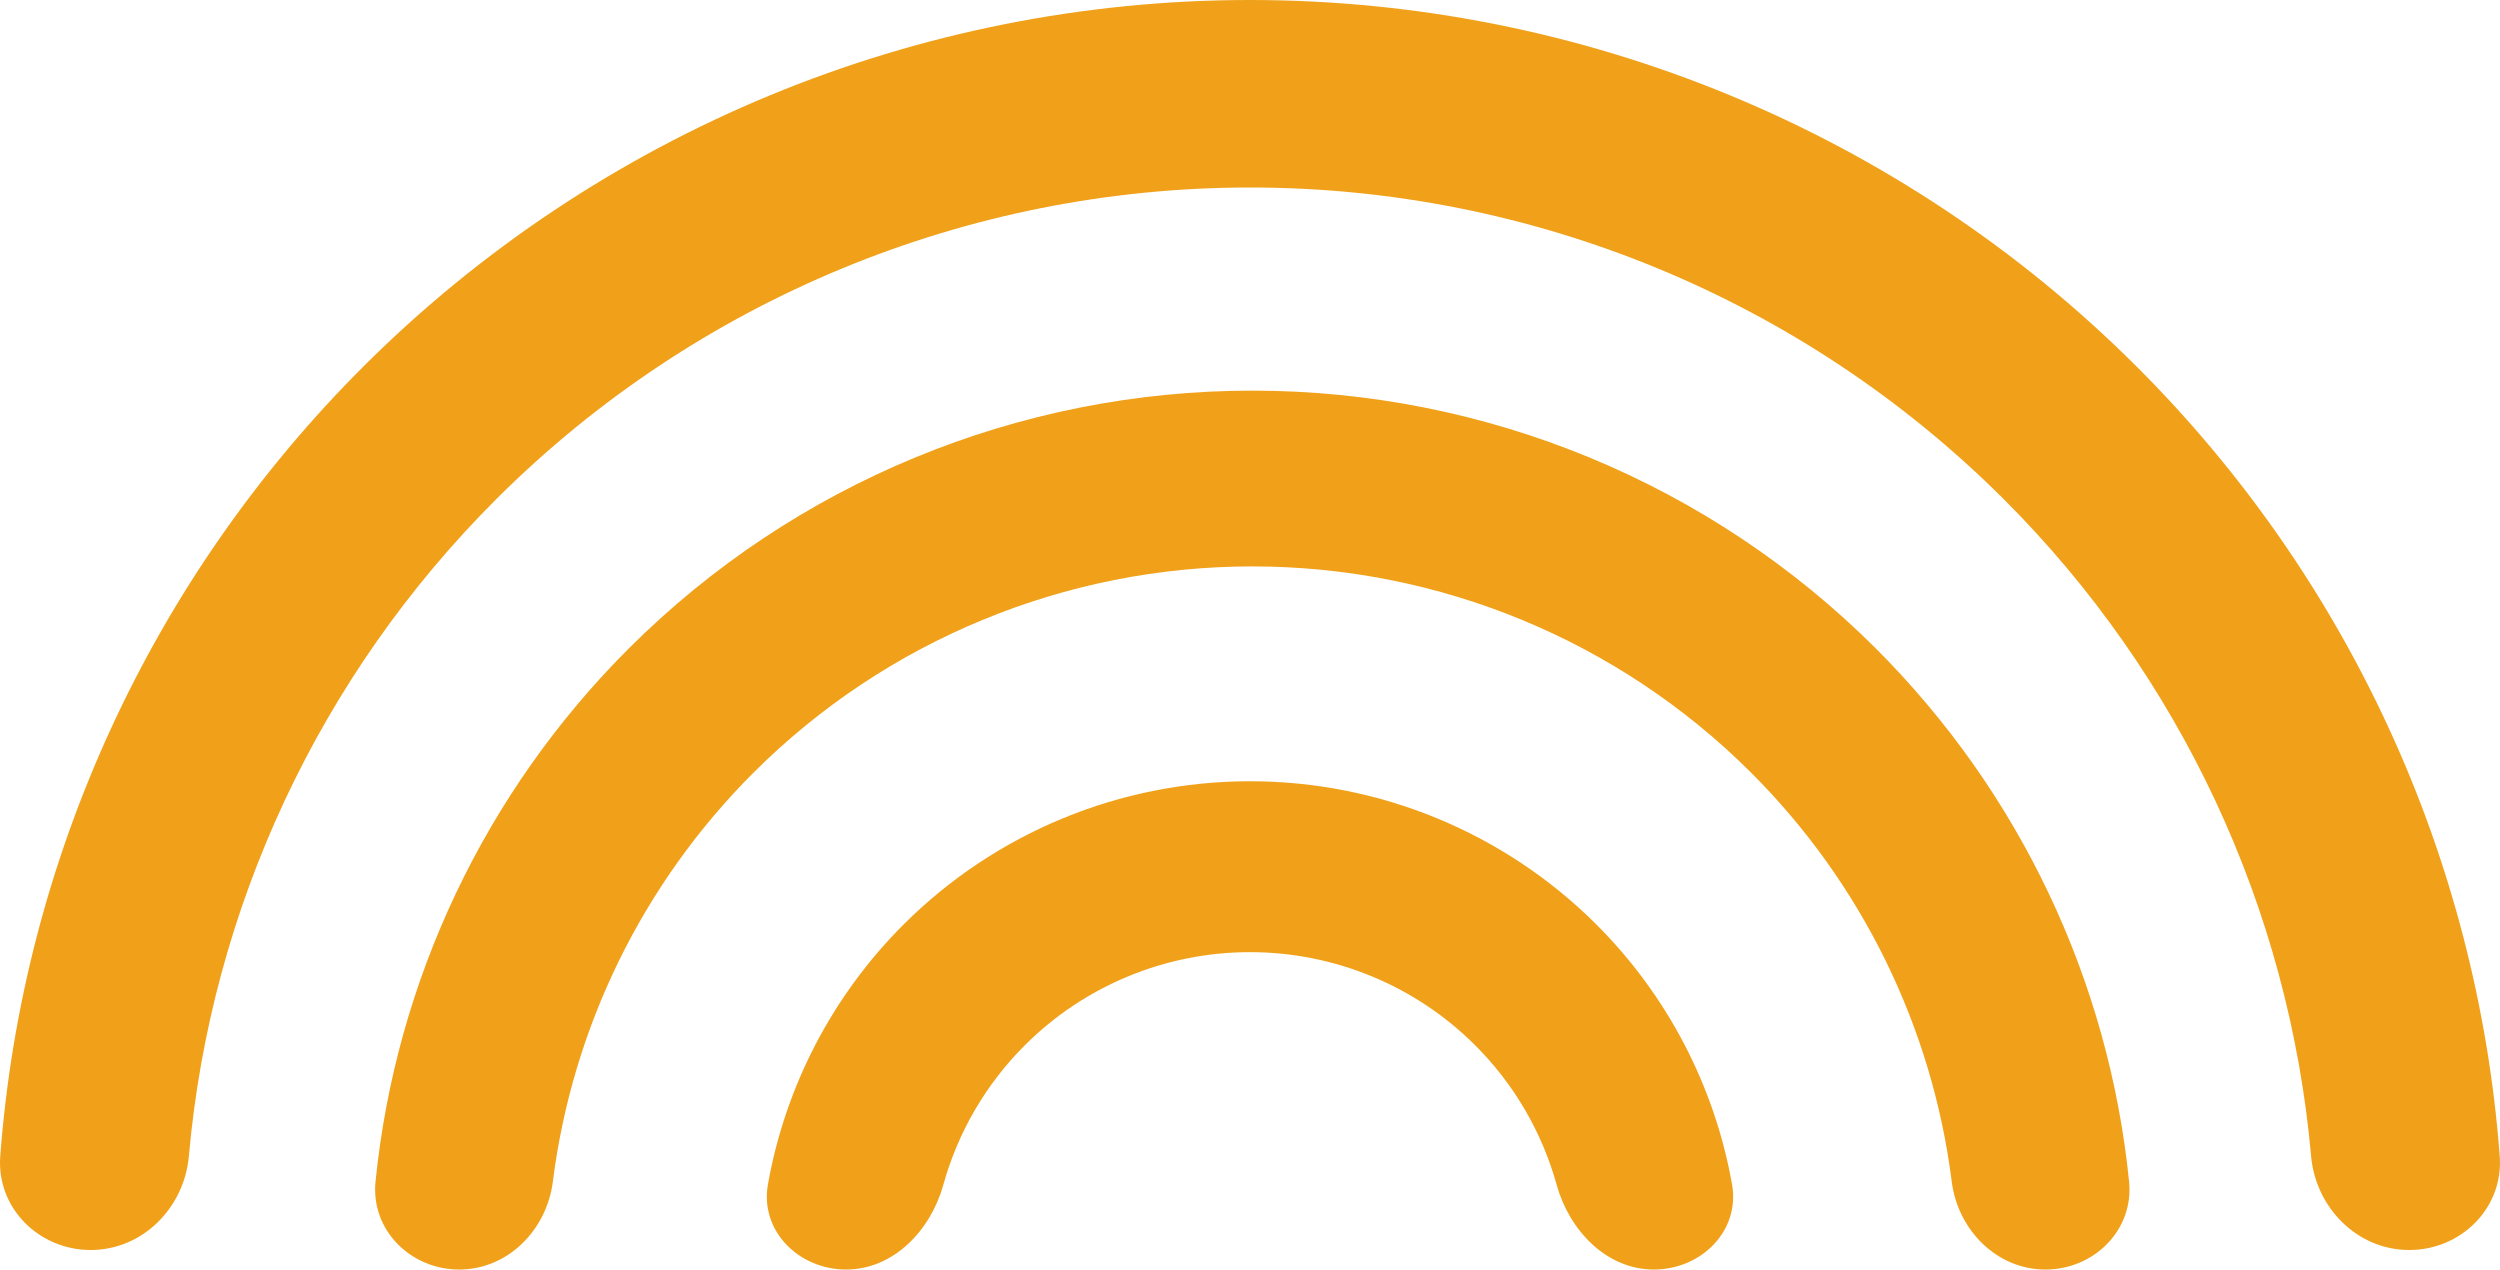 <svg width="128" height="65" viewBox="0 0 128 65" fill="none" xmlns="http://www.w3.org/2000/svg">
<path fill-rule="evenodd" clip-rule="evenodd" d="M123.354 64C126.012 64 128.186 61.842 127.986 59.192C126.837 43.977 120.265 29.609 109.373 18.745C97.339 6.743 81.017 0 63.999 0C46.981 0 30.66 6.743 18.626 18.745C7.734 29.609 1.162 43.977 0.013 59.192C-0.187 61.842 1.986 64 4.644 64C7.302 64 9.435 61.841 9.67 59.193C10.796 46.528 16.345 34.596 25.432 25.533C35.661 15.331 49.534 9.6 63.999 9.6C78.465 9.6 92.338 15.331 102.567 25.533C111.653 34.596 117.202 46.528 118.328 59.193C118.564 61.841 120.696 64 123.354 64ZM104.724 65C107.216 65 109.259 62.975 109.009 60.496C107.973 50.215 103.411 40.551 96.021 33.18C87.56 24.741 76.084 20 64.118 20C52.152 20 40.676 24.741 32.215 33.18C24.825 40.551 20.263 50.215 19.227 60.496C18.977 62.975 21.02 65 23.512 65C26.004 65 27.994 62.972 28.306 60.5C29.303 52.611 32.899 45.226 38.595 39.544C45.364 32.793 54.545 29 64.118 29C73.691 29 82.871 32.793 89.64 39.544C95.337 45.226 98.933 52.611 99.929 60.5C100.241 62.972 102.232 65 104.724 65ZM88.68 60.636C89.104 63.021 87.101 65 84.678 65C82.256 65 80.35 63.001 79.702 60.667C78.958 57.984 77.528 55.512 75.52 53.51C72.464 50.462 68.32 48.75 63.999 48.75C59.678 48.75 55.534 50.462 52.479 53.51C50.471 55.512 49.041 57.984 48.297 60.667C47.649 63.001 45.743 65 43.32 65C40.898 65 38.895 63.021 39.319 60.636C40.209 55.626 42.619 50.969 46.275 47.322C50.976 42.634 57.351 40 63.999 40C70.647 40 77.022 42.634 81.723 47.322C85.379 50.969 87.79 55.626 88.68 60.636Z" fill="#F0A119"/>
</svg>
